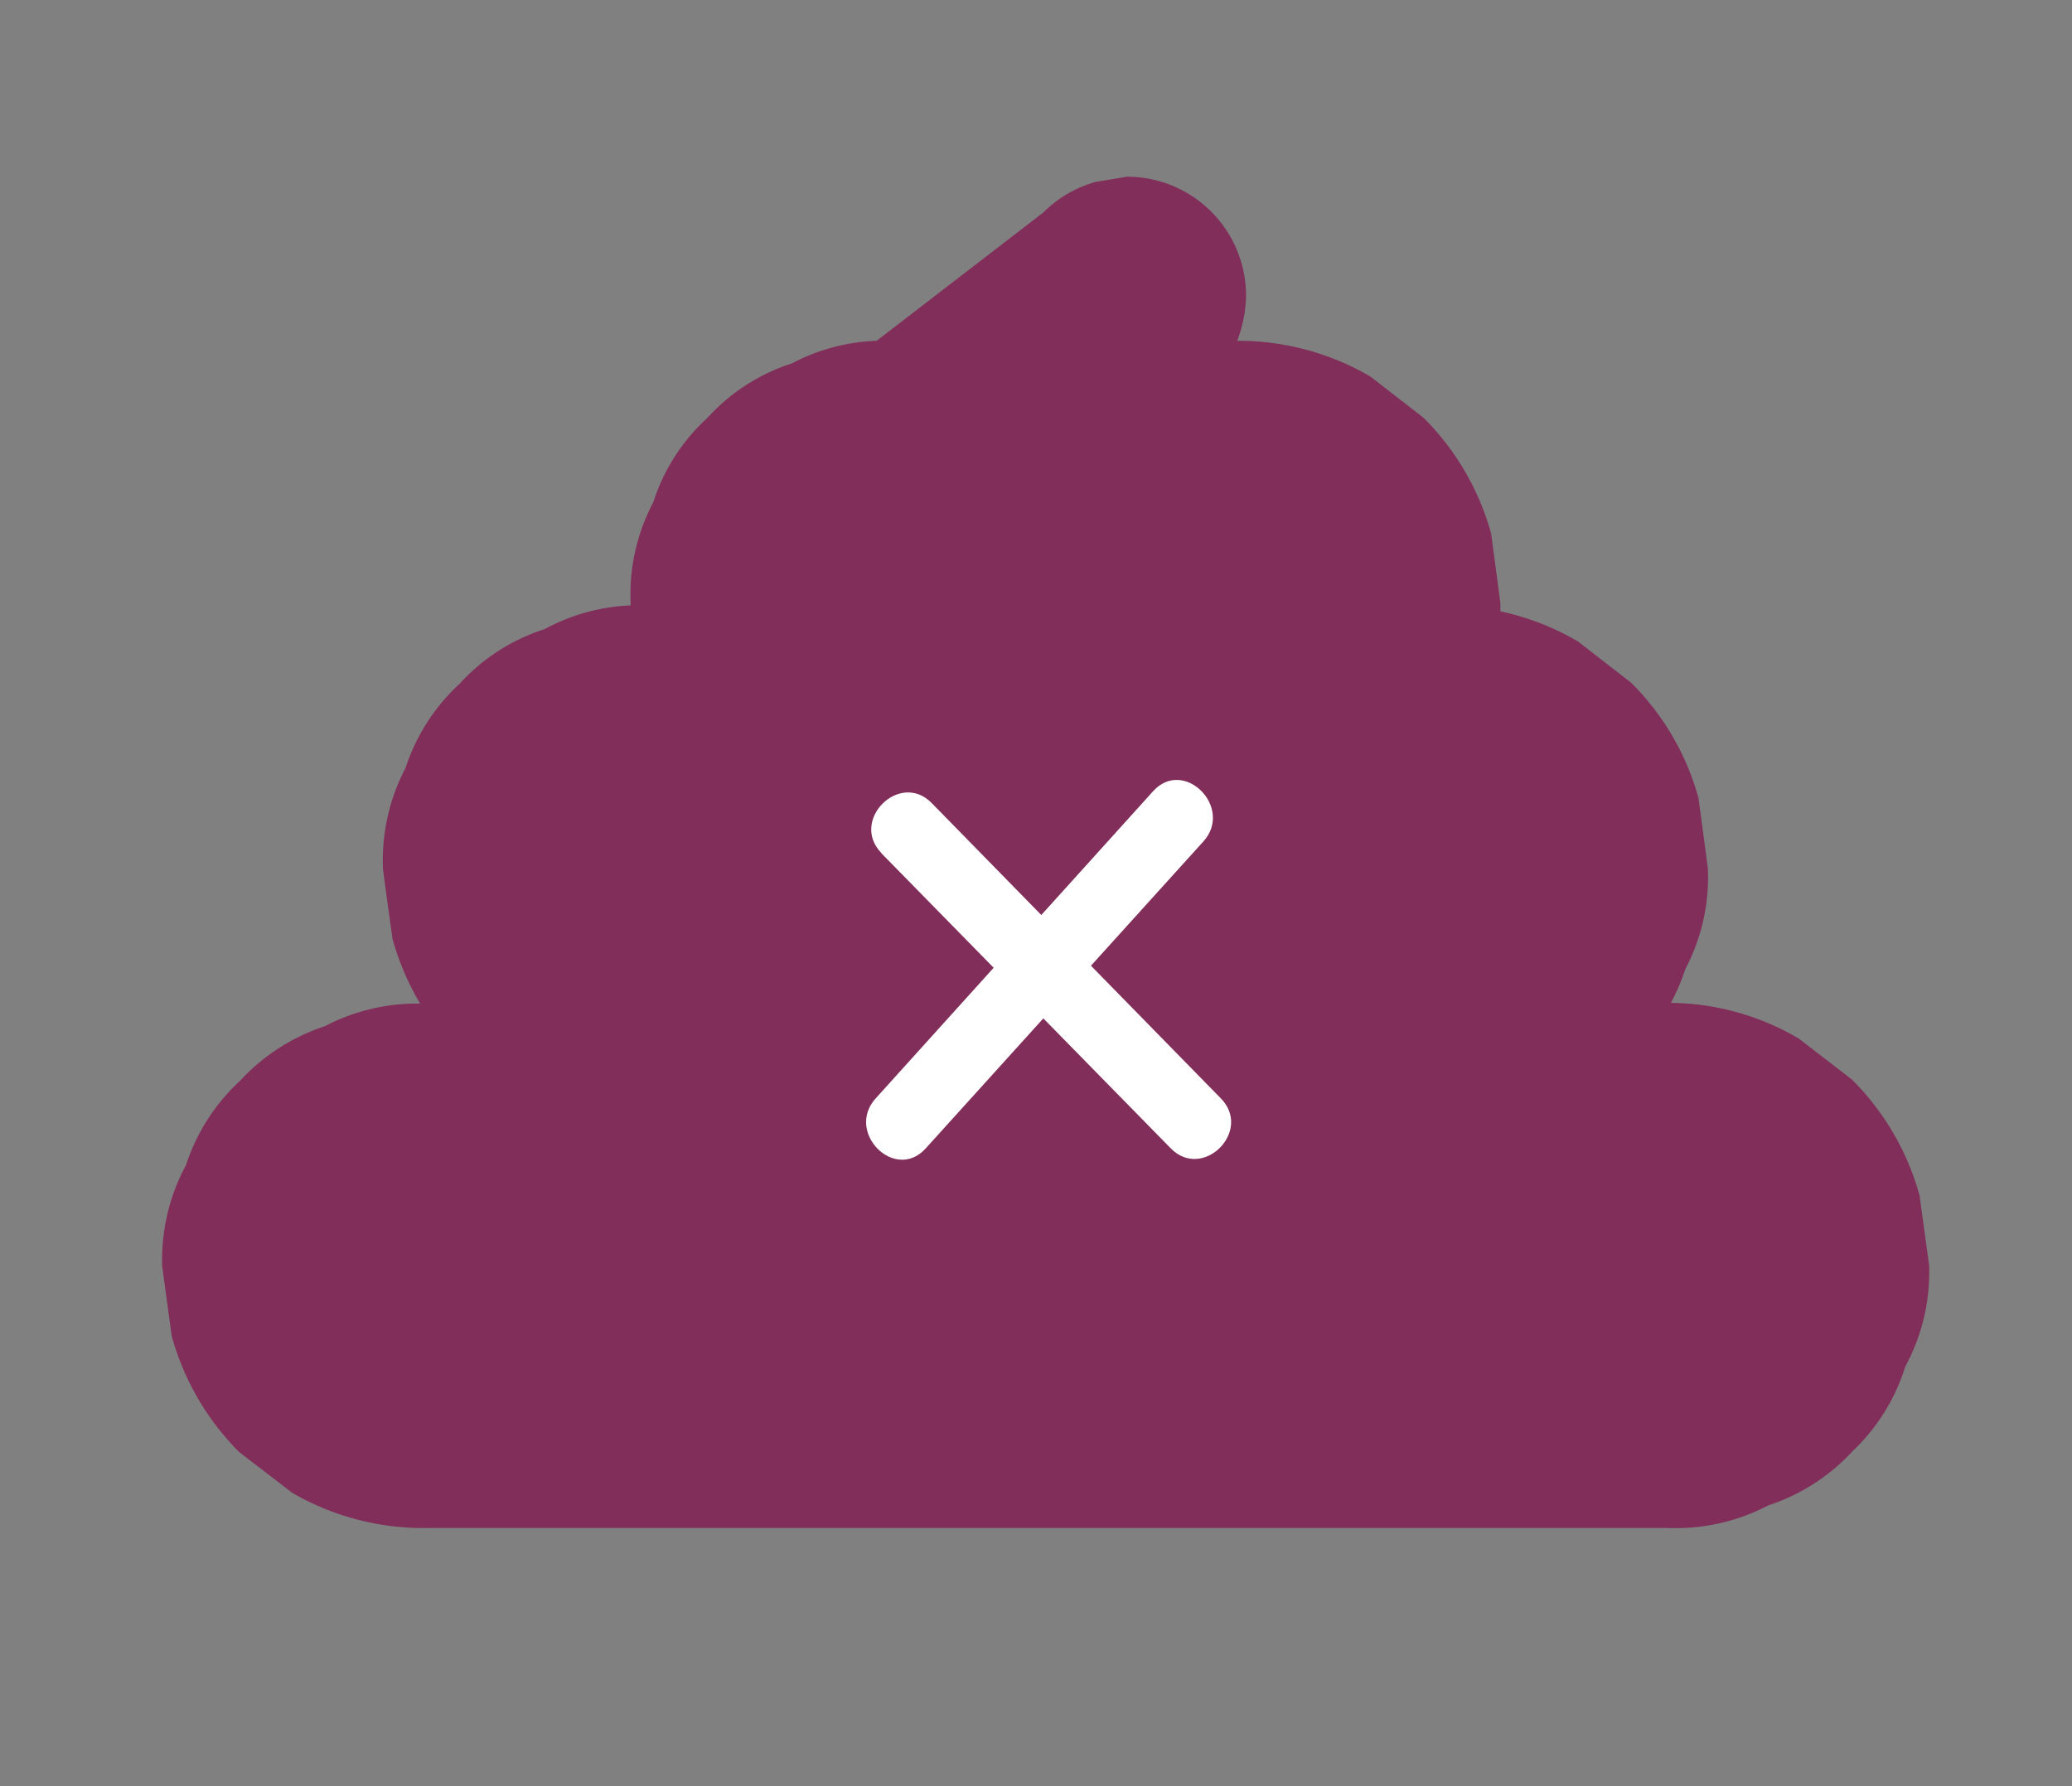<svg xmlns="http://www.w3.org/2000/svg" width="87" height="75" viewBox="0 0 87 75"><rect x="0" y="0" width="87" height="75" fill="#808080" stroke="none"/><defs><style>.cls-1{fill:#822e5a;}.cls-2{fill:#fff;}</style></defs><title>Lort_Exit</title><g id="Lort_Exit"><path class="cls-1" d="M81,53.13,80.6,50.2a11,11,0,0,0-2.84-4.87l-2.23-1.72a10.81,10.81,0,0,0-5.37-1.5,8.78,8.78,0,0,0,.6-1.41,8.27,8.27,0,0,0,.95-4.25l-.39-2.93a10.89,10.89,0,0,0-2.84-4.86l-2.23-1.73A11,11,0,0,0,63,25.67c0-.11,0-.22,0-.34l-.39-2.93a11,11,0,0,0-2.84-4.86l-2.23-1.73A11,11,0,0,0,52,14.31h-.05a5.64,5.64,0,0,0,.37-1.89,5,5,0,0,0-5-5L46,7.64a5,5,0,0,0-2.19,1.28l-7,5.39a8.22,8.22,0,0,0-3.56.95,8.14,8.14,0,0,0-3.54,2.28,8.17,8.17,0,0,0-2.28,3.55,8.26,8.26,0,0,0-.95,4.24v.09a8.31,8.31,0,0,0-3.62,1,8.17,8.17,0,0,0-3.55,2.28,8.33,8.33,0,0,0-2.28,3.54,8.4,8.4,0,0,0-.95,4.25c.13,1,.27,2,.4,2.93a11.15,11.15,0,0,0,1.16,2.72,8.37,8.37,0,0,0-4,.95,8.42,8.42,0,0,0-3.55,2.28,8.36,8.36,0,0,0-2.28,3.55,8.38,8.38,0,0,0-1,4.25l.4,2.93a11.06,11.06,0,0,0,2.83,4.87l2.24,1.72A11,11,0,0,0,18,64.16H63.57c2.11,0,4.21,0,6.31,0H70a8.4,8.4,0,0,0,4.25-.95,8.33,8.33,0,0,0,3.54-2.28A8.23,8.23,0,0,0,80,57.38,8.3,8.3,0,0,0,81,53.13Z"/><path class="cls-2" d="M48.42,33.22,36.77,46.12c-1.29,1.42.81,3.53,2.1,2.1L50.53,35.33c1.28-1.42-.82-3.53-2.11-2.11Z"/><path class="cls-2" d="M37,35.82l12.16,12.4c1.34,1.37,3.45-.73,2.1-2.1L39.12,33.72c-1.34-1.37-3.45.73-2.11,2.1Z"/></g></svg>
